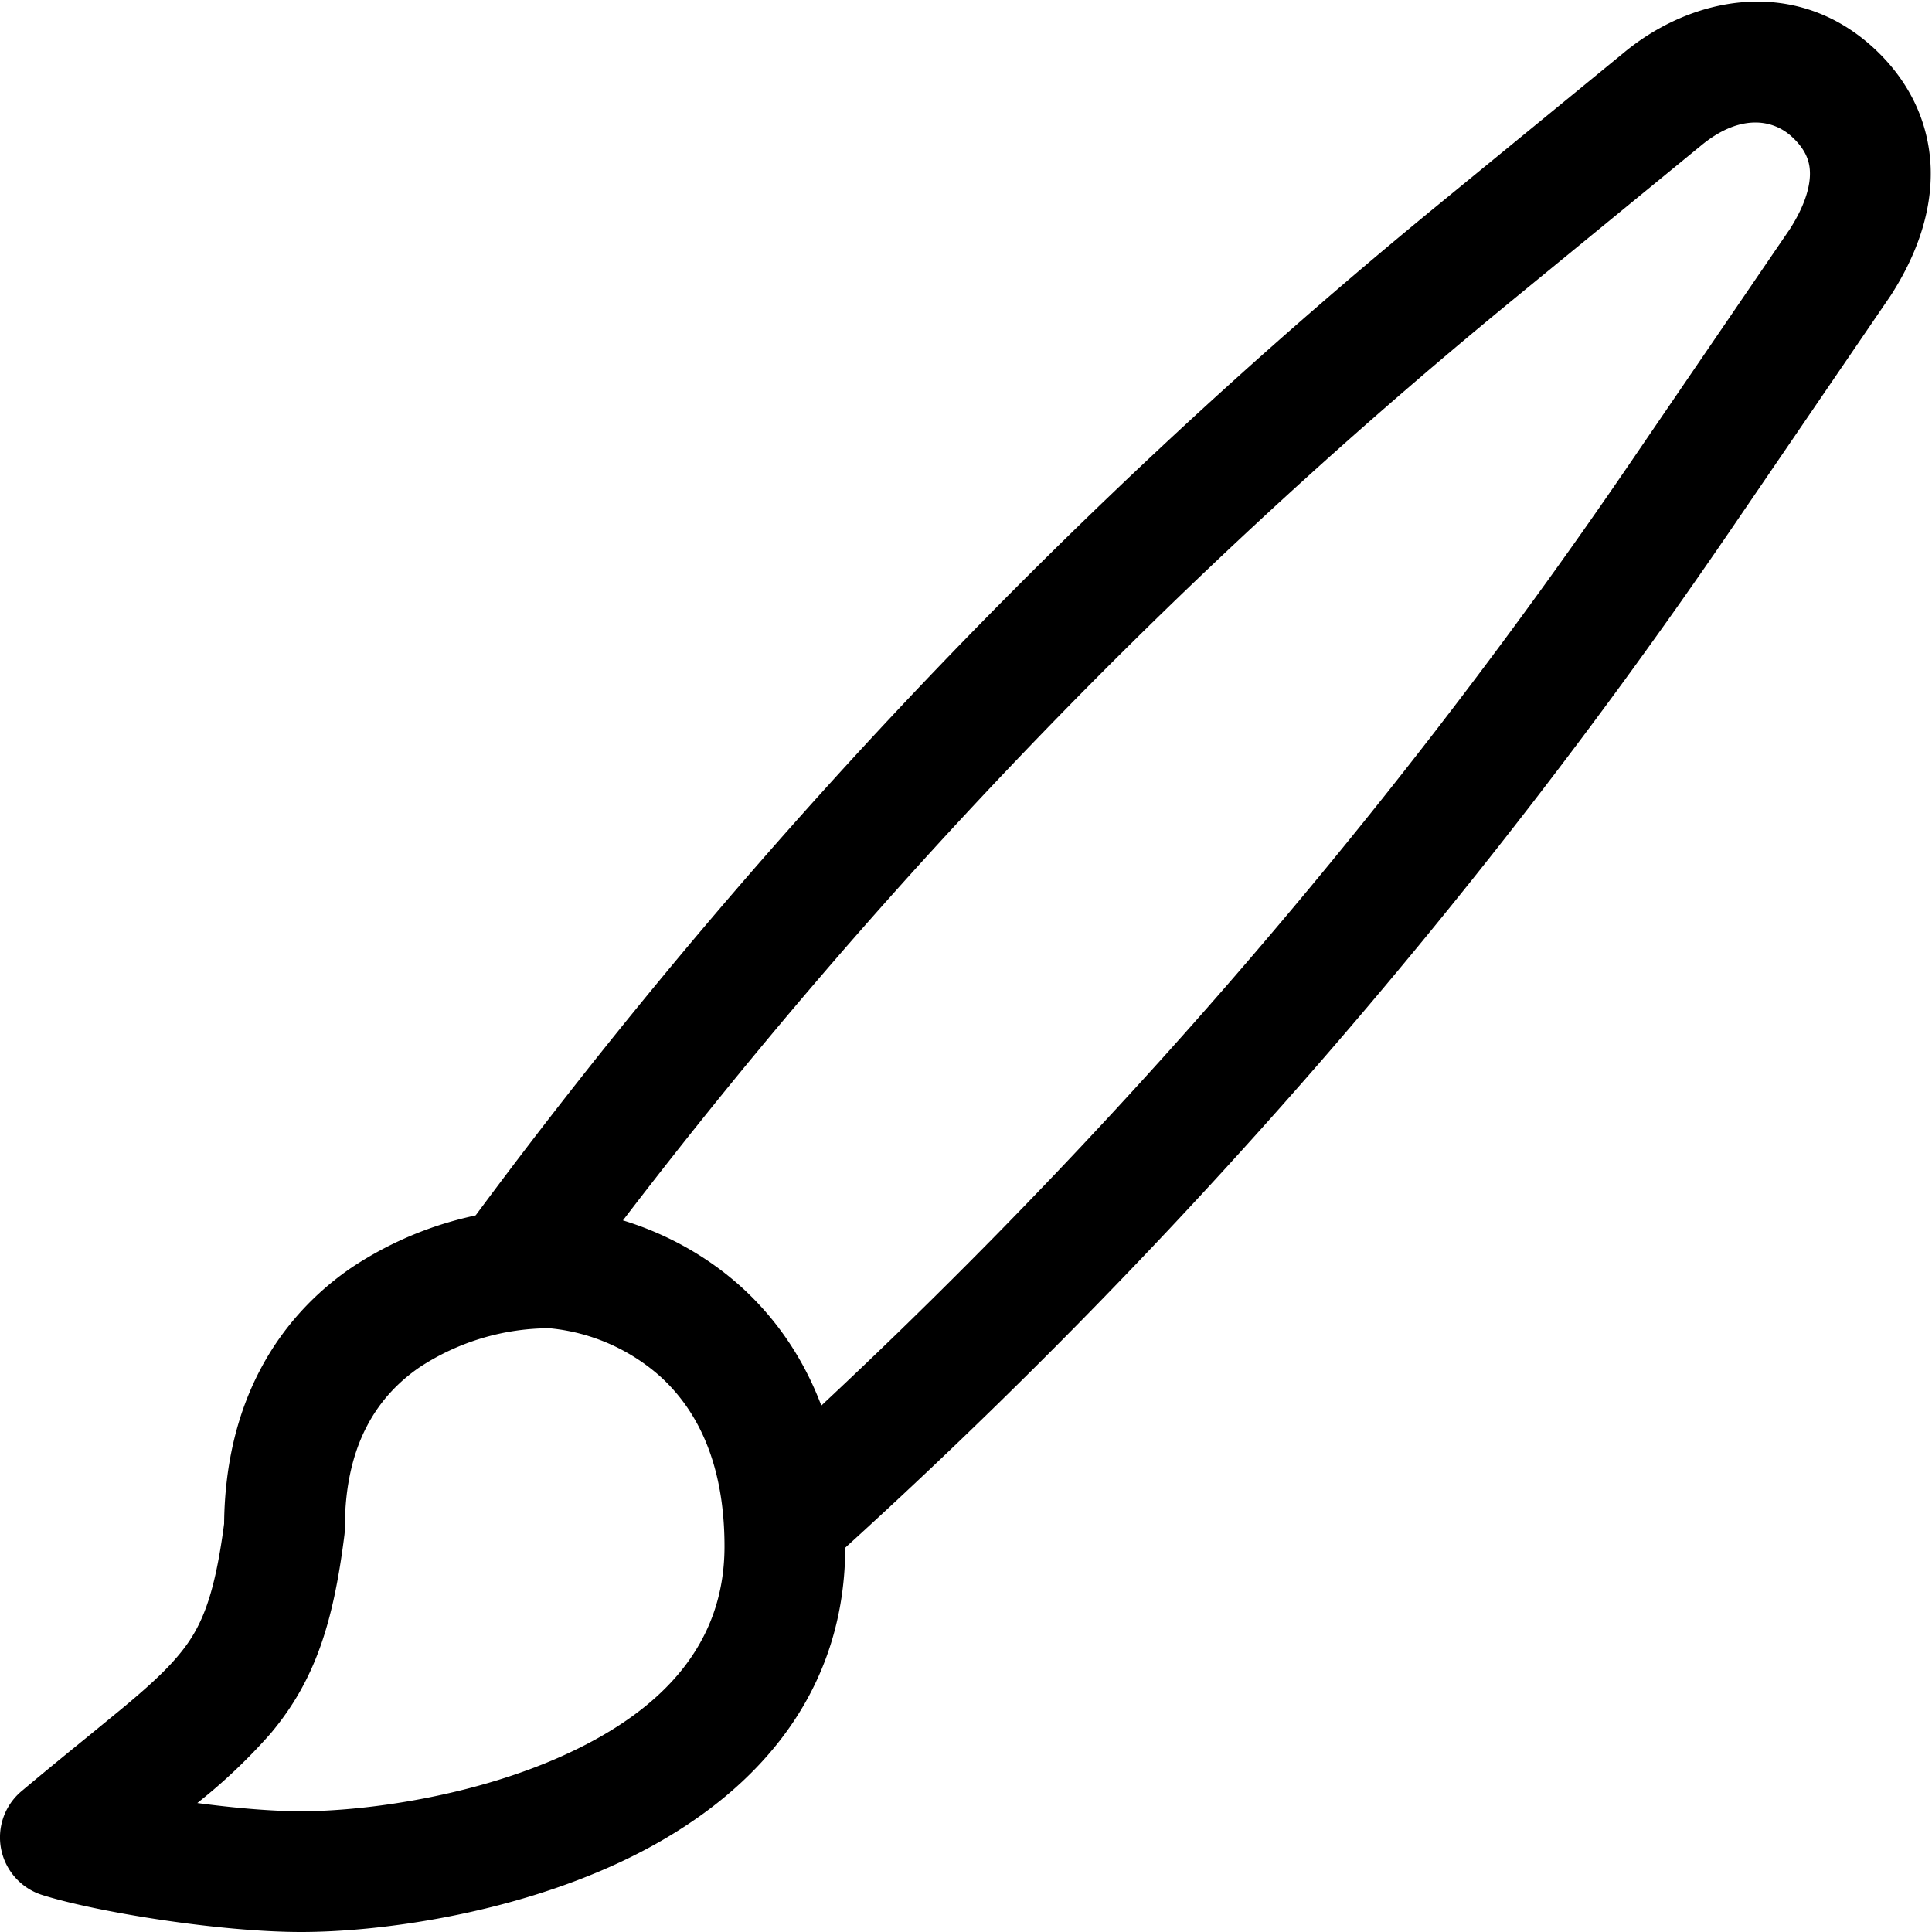 <svg xmlns="http://www.w3.org/2000/svg" fill="none" viewBox="0 0 16 16">
  <g clip-path="url(#clip0_3782_41727)">
    <path fill="#000" d="M13.441.442c.568-.475 1.42-.64 2.068-.052.295.268.465.611.48.997.013.372-.12.732-.328 1.056l-.008.012-1.324 1.939a47.794 47.794 0 01-7.407 8.494l-.671-.741a46.793 46.793 0 007.252-8.317l1.32-1.933c.133-.208.17-.367.166-.474-.003-.094-.039-.19-.152-.293-.169-.153-.445-.18-.755.08l-.005.004-1.534 1.257a45.916 45.916 0 00-7.83 8.229l-.804-.594a46.918 46.918 0 018-8.409L13.441.442z"/>
    <path fill="#000" d="M2.902 10.504a2.961 2.961 0 011.704-.502c.437.03 1.03.207 1.523.647.508.456.871 1.16.871 2.158 0 1.356-.91 2.166-1.854 2.61-.94.442-2.018.583-2.652.583-.676 0-1.702-.166-2.146-.307a.5.5 0 01-.17-.859c.2-.168.39-.323.555-.457l.272-.223c.218-.181.363-.314.471-.443.186-.22.298-.469.38-1.092.01-1.024.457-1.707 1.046-2.115zm.57.821c-.33.228-.616.617-.616 1.327a.5.5 0 01-.004.063c-.093.735-.246 1.206-.61 1.64a4.656 4.656 0 01-.608.577c.3.04.611.068.86.068.528 0 1.453-.123 2.226-.487.768-.361 1.28-.898 1.28-1.706 0-.733-.256-1.16-.538-1.413A1.609 1.609 0 004.55 11a1.965 1.965 0 00-1.078.325z"/>
  </g>
  <defs>
    <clipPath id="clip0_3782_41727">
      <path fill="#fff" d="M0 0h16v16H0z"/>
    </clipPath>
  </defs>
</svg>

